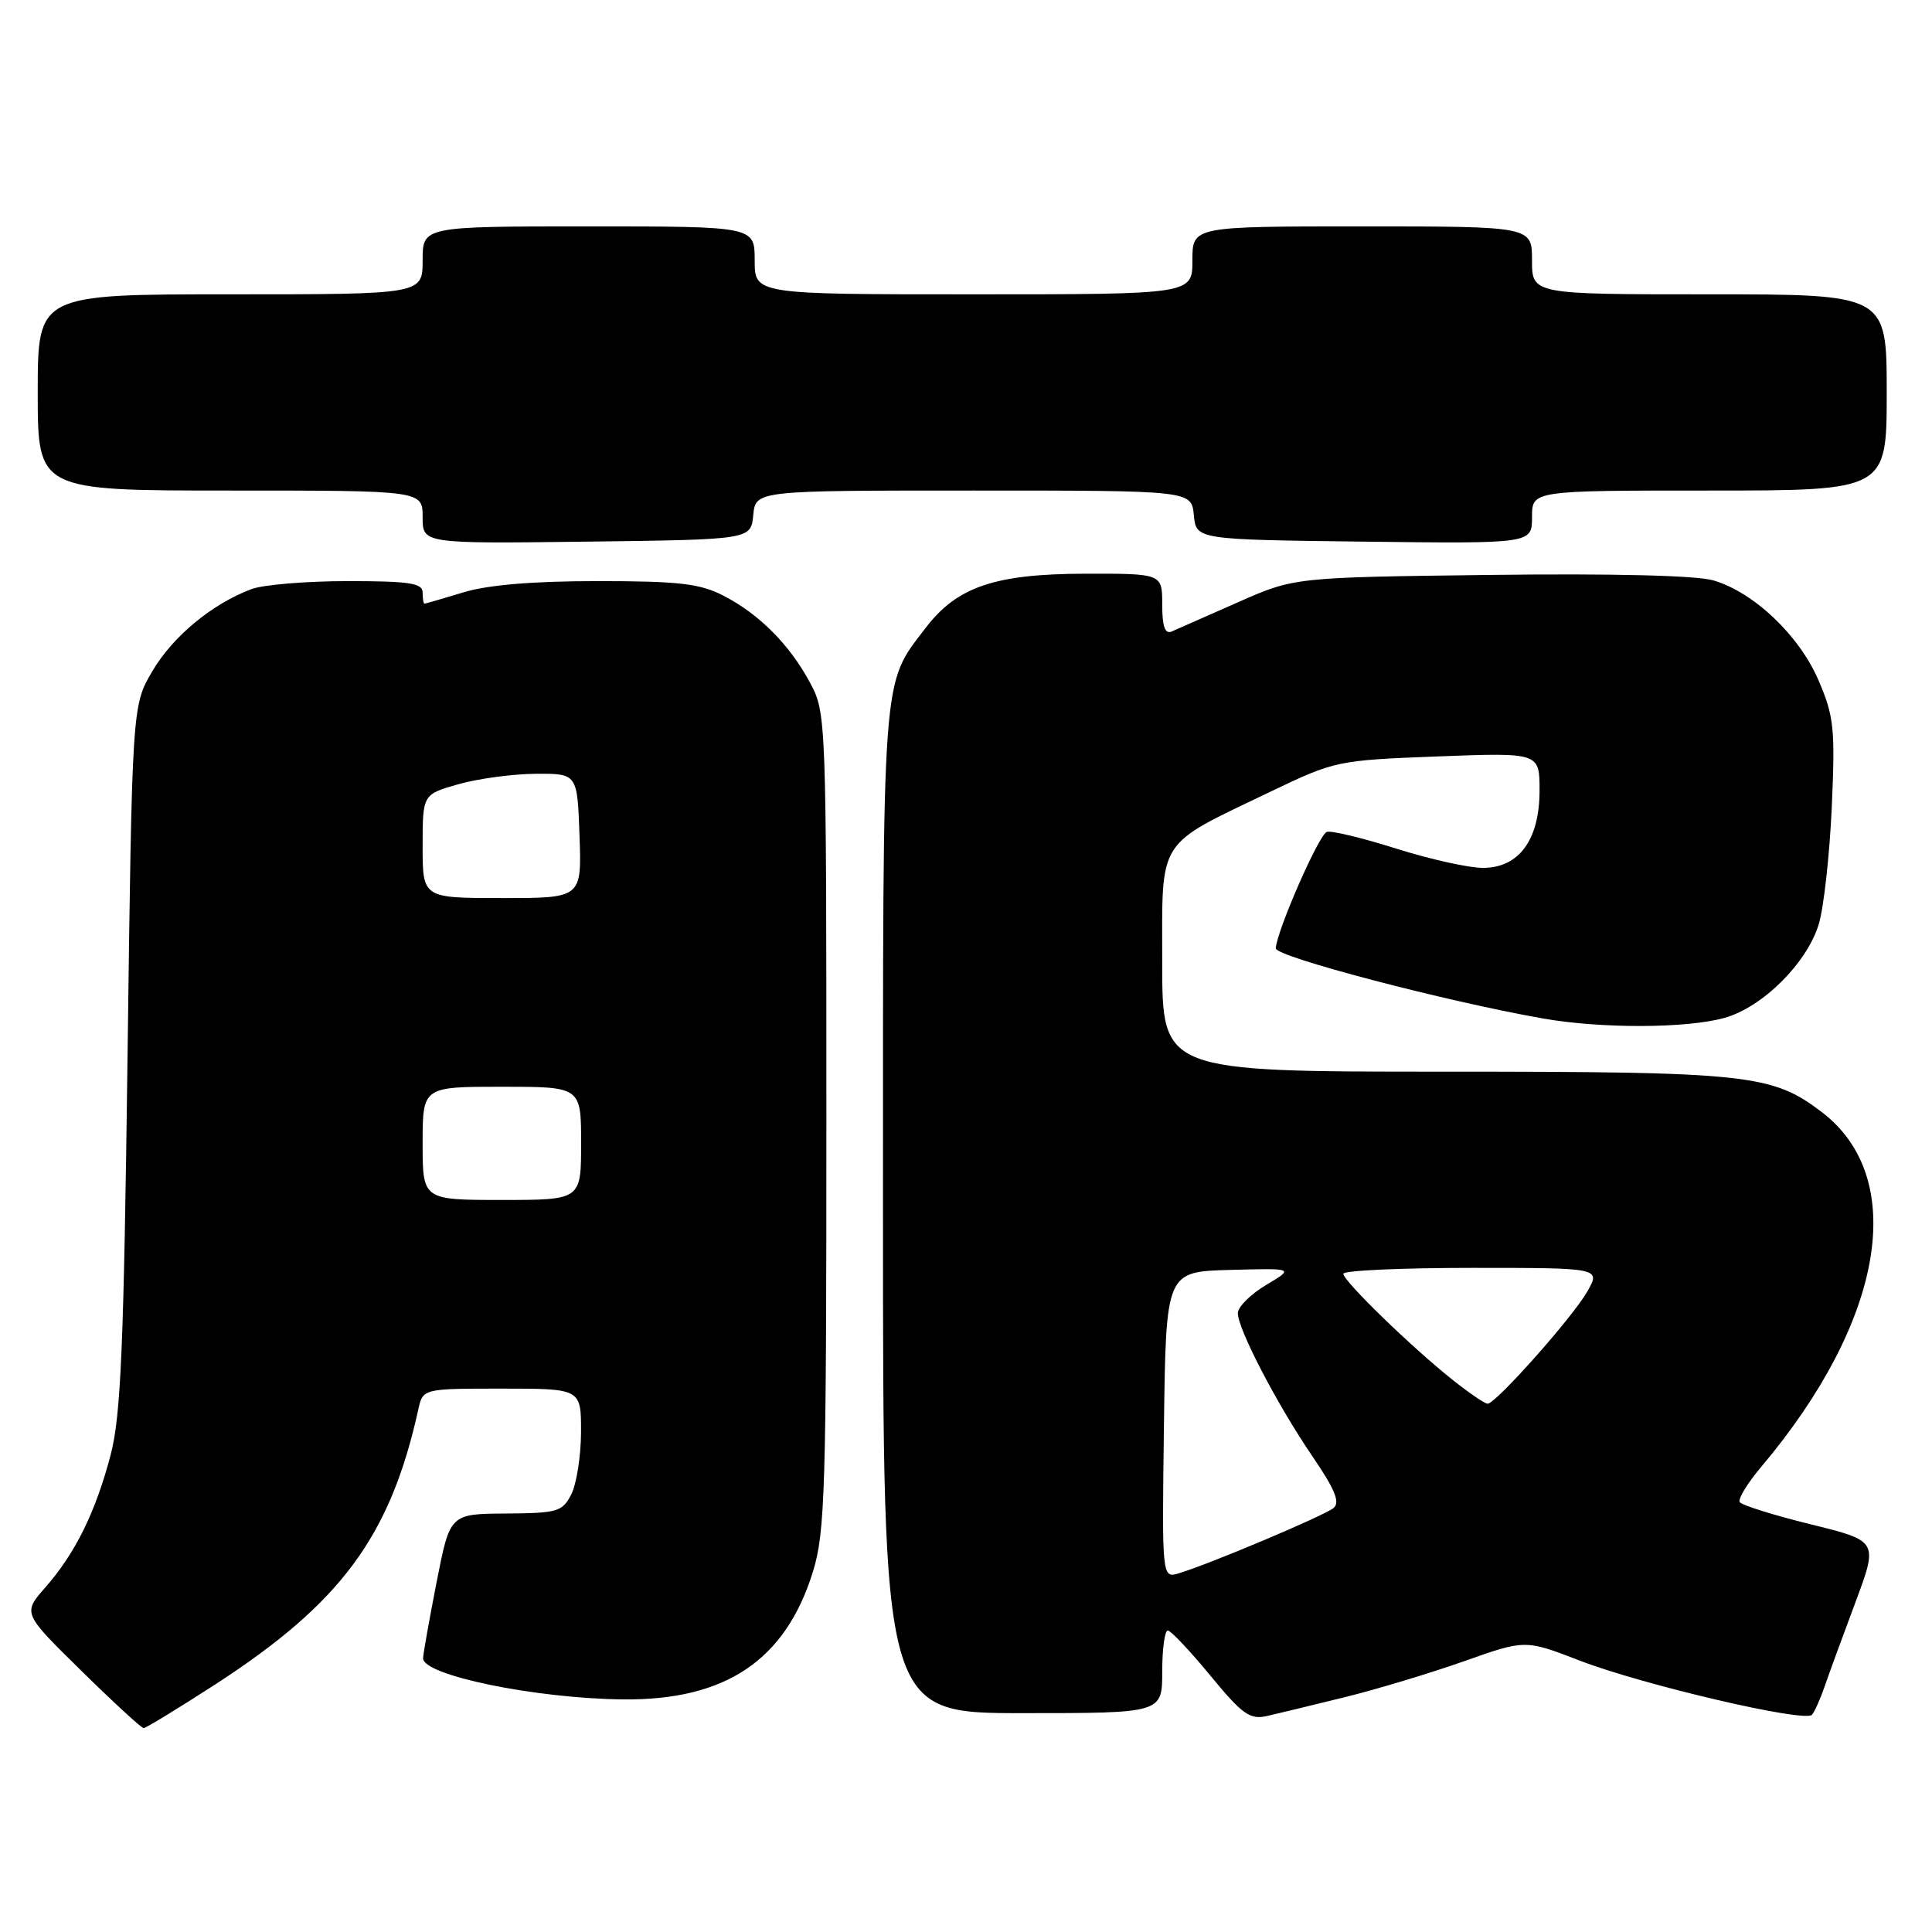 <?xml version="1.0" encoding="UTF-8" standalone="no"?>
<!DOCTYPE svg PUBLIC "-//W3C//DTD SVG 1.1//EN" "http://www.w3.org/Graphics/SVG/1.1/DTD/svg11.dtd" >
<svg xmlns="http://www.w3.org/2000/svg" xmlns:xlink="http://www.w3.org/1999/xlink" version="1.1" viewBox="0 0 256 256">
 <g >
 <path fill="currentColor"
d=" M 28.53 223.19 C 45.22 212.37 51.71 203.58 55.43 186.75 C 56.04 184.00 56.04 184.00 66.52 184.00 C 77.00 184.00 77.00 184.00 76.99 189.75 C 76.98 192.91 76.40 196.62 75.70 198.00 C 74.52 200.32 73.89 200.50 67.03 200.55 C 59.63 200.60 59.63 200.60 57.87 209.55 C 56.91 214.47 56.09 219.05 56.06 219.71 C 55.95 221.97 70.93 225.06 82.56 225.18 C 96.16 225.32 104.09 219.98 107.72 208.25 C 109.33 203.04 109.50 197.41 109.50 148.50 C 109.50 95.16 109.47 94.45 107.35 90.49 C 104.63 85.41 100.56 81.33 95.80 78.90 C 92.72 77.32 89.88 77.00 79.20 77.00 C 70.65 77.00 64.66 77.50 61.41 78.49 C 58.71 79.31 56.39 79.98 56.25 79.99 C 56.11 80.00 56.00 79.33 56.00 78.50 C 56.00 77.27 54.23 77.00 46.07 77.00 C 40.60 77.00 34.86 77.48 33.32 78.06 C 28.11 80.01 22.89 84.33 20.19 88.93 C 17.50 93.50 17.50 93.50 16.90 140.00 C 16.40 178.58 16.02 187.57 14.66 192.78 C 12.66 200.38 9.99 205.80 6.00 210.35 C 3.01 213.76 3.01 213.76 10.75 221.36 C 15.01 225.55 18.74 228.98 19.03 228.98 C 19.32 228.99 23.59 226.38 28.53 223.19 Z  M 178.21 224.88 C 182.44 223.84 189.55 221.69 194.00 220.12 C 202.10 217.25 202.10 217.25 209.30 220.03 C 217.67 223.26 239.16 228.28 240.09 227.22 C 240.44 226.83 241.19 225.15 241.76 223.50 C 242.33 221.85 244.16 216.83 245.84 212.35 C 248.88 204.19 248.88 204.19 239.93 201.98 C 235.00 200.77 230.77 199.44 230.52 199.03 C 230.27 198.62 231.54 196.54 233.35 194.39 C 249.65 175.08 252.90 156.13 241.40 147.36 C 234.82 142.34 231.67 142.00 191.34 142.00 C 154.00 142.00 154.00 142.00 154.00 127.57 C 154.00 110.81 153.11 112.22 168.41 104.87 C 176.89 100.81 177.20 100.74 190.50 100.23 C 204.00 99.72 204.00 99.72 204.00 104.72 C 204.00 111.29 201.28 115.00 196.48 115.00 C 194.62 115.00 189.45 113.85 184.99 112.44 C 180.53 111.03 176.40 110.03 175.81 110.23 C 174.76 110.58 169.16 123.38 169.05 125.66 C 169.00 126.76 191.40 132.65 204.43 134.95 C 212.14 136.31 223.45 136.28 228.48 134.88 C 233.52 133.49 239.42 127.63 240.99 122.48 C 241.66 120.29 242.43 113.30 242.72 106.95 C 243.18 96.52 243.01 94.91 240.97 90.16 C 238.41 84.20 232.42 78.50 227.05 76.91 C 224.83 76.25 213.75 75.98 197.50 76.18 C 171.50 76.50 171.50 76.50 164.00 79.82 C 159.88 81.64 155.94 83.38 155.25 83.68 C 154.37 84.06 154.00 83.01 154.00 80.11 C 154.00 76.00 154.00 76.00 143.75 76.02 C 131.82 76.05 126.82 77.75 122.66 83.19 C 116.79 90.89 117.00 88.08 117.00 160.47 C 117.00 227.00 117.00 227.00 135.50 227.00 C 154.00 227.00 154.00 227.00 154.00 221.50 C 154.00 218.47 154.34 216.02 154.75 216.05 C 155.16 216.08 157.70 218.77 160.39 222.04 C 164.63 227.19 165.62 227.89 167.89 227.38 C 169.32 227.05 173.97 225.93 178.21 224.88 Z  M 99.81 68.25 C 100.13 65.00 100.13 65.00 129.00 65.00 C 157.87 65.00 157.87 65.00 158.19 68.25 C 158.50 71.50 158.50 71.50 180.75 71.77 C 203.00 72.04 203.00 72.04 203.00 68.52 C 203.00 65.00 203.00 65.00 226.50 65.00 C 250.00 65.00 250.00 65.00 250.00 52.00 C 250.00 39.00 250.00 39.00 226.50 39.00 C 203.00 39.00 203.00 39.00 203.00 34.50 C 203.00 30.00 203.00 30.00 180.50 30.00 C 158.00 30.00 158.00 30.00 158.00 34.50 C 158.00 39.00 158.00 39.00 129.00 39.00 C 100.00 39.00 100.00 39.00 100.00 34.50 C 100.00 30.00 100.00 30.00 78.00 30.00 C 56.00 30.00 56.00 30.00 56.00 34.50 C 56.00 39.00 56.00 39.00 30.50 39.00 C 5.00 39.00 5.00 39.00 5.00 52.00 C 5.00 65.00 5.00 65.00 30.50 65.00 C 56.00 65.00 56.00 65.00 56.00 68.52 C 56.00 72.04 56.00 72.04 77.75 71.77 C 99.50 71.50 99.50 71.50 99.81 68.25 Z  M 56.00 151.50 C 56.00 144.00 56.00 144.00 66.50 144.00 C 77.00 144.00 77.00 144.00 77.00 151.50 C 77.00 159.00 77.00 159.00 66.50 159.00 C 56.00 159.00 56.00 159.00 56.00 151.50 Z  M 56.00 112.13 C 56.00 105.26 56.00 105.26 60.75 103.91 C 63.36 103.17 67.97 102.55 71.00 102.53 C 76.50 102.50 76.50 102.50 76.79 110.75 C 77.08 119.00 77.08 119.00 66.54 119.00 C 56.00 119.00 56.00 119.00 56.00 112.13 Z  M 154.23 188.82 C 154.50 168.50 154.50 168.50 163.00 168.27 C 171.50 168.04 171.50 168.04 167.76 170.27 C 165.70 171.50 164.02 173.18 164.02 174.00 C 164.03 176.13 169.25 186.16 173.93 193.01 C 176.90 197.37 177.60 199.08 176.70 199.82 C 175.48 200.83 160.37 207.21 156.23 208.46 C 153.96 209.15 153.96 209.15 154.23 188.82 Z  M 192.48 182.84 C 187.01 178.49 178.00 169.74 178.00 168.78 C 178.00 168.35 185.68 168.00 195.06 168.00 C 212.11 168.00 212.11 168.00 210.31 171.16 C 208.35 174.58 198.20 186.00 197.12 186.00 C 196.75 186.00 194.67 184.58 192.48 182.84 Z "/>
</g>
</svg>